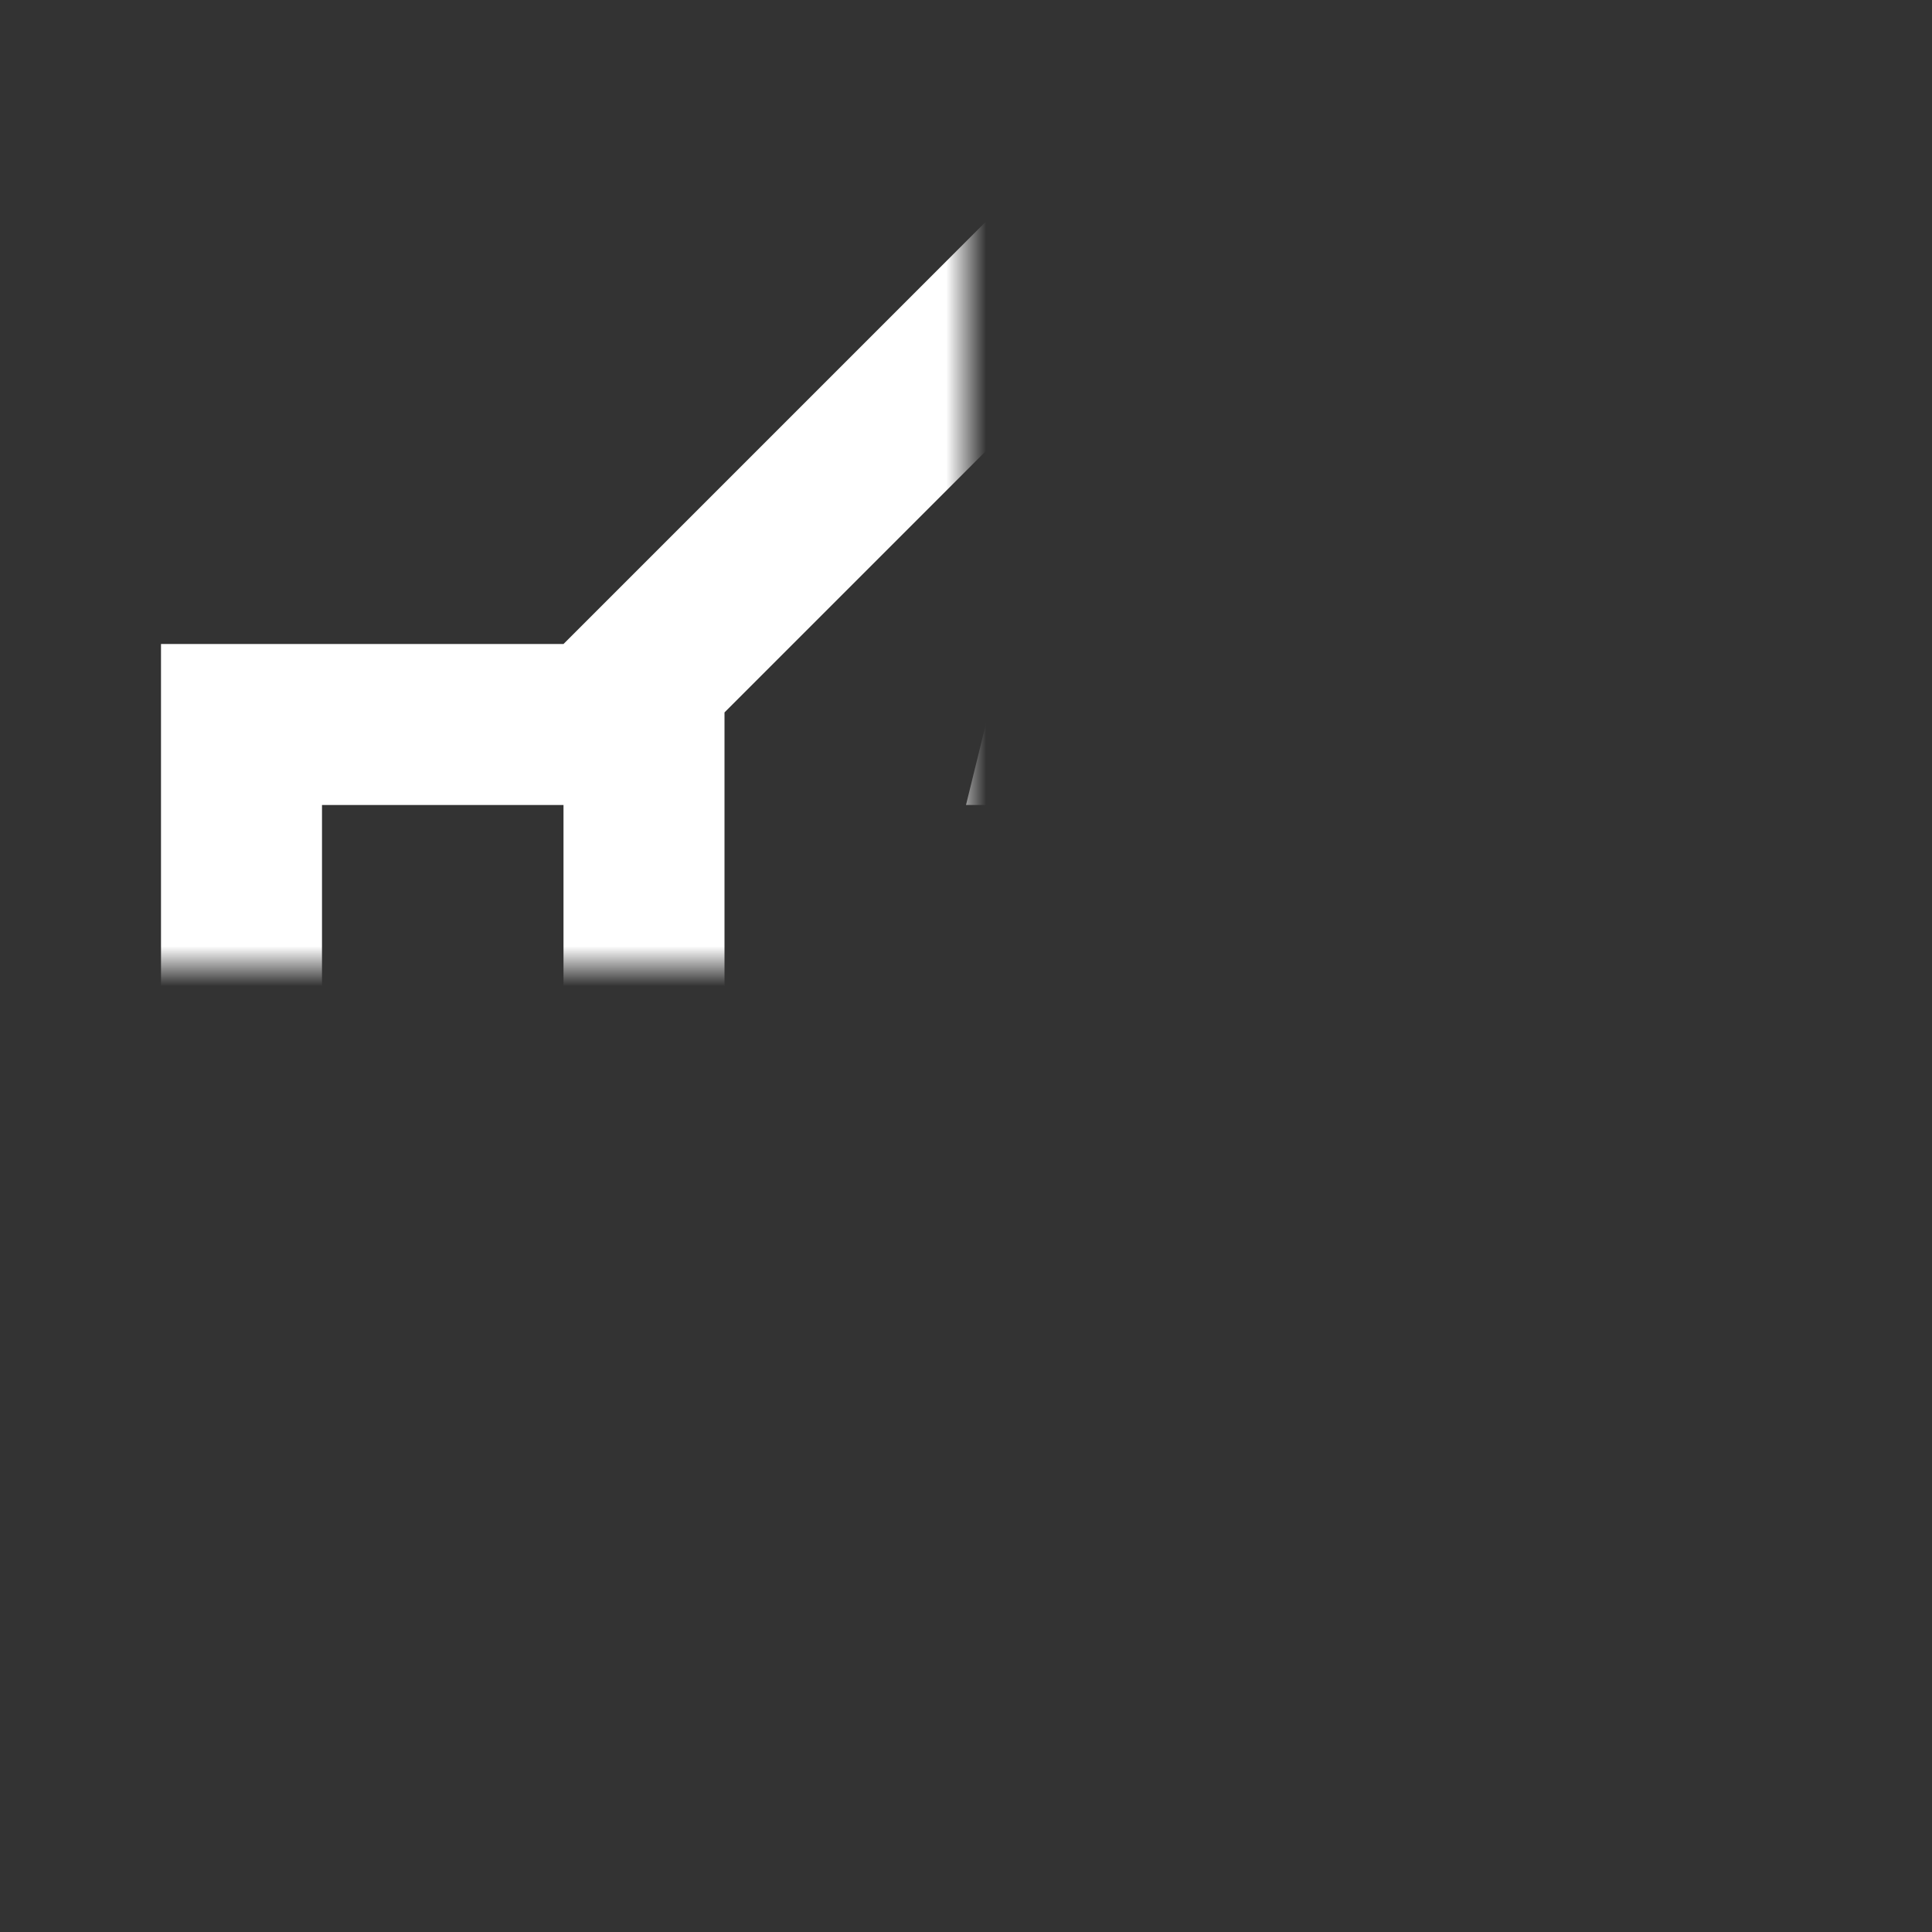 <svg width="48" height="48" viewBox="0 0 48 48" fill="none" xmlns="http://www.w3.org/2000/svg" xmlns:xlink="http://www.w3.org/1999/xlink">
<rect x="0" y="0" width="48" height="48" fill="#333333" stroke="none"/>
<mask id="mask_0_1_146" style="mask-type:alpha" maskUnits="userSpaceOnUse" x="0" y="0" width="24" height="24">
<rect  x="0" y="0" width="48" height="48" fill="#D9D9D9"/>
</mask>
<g mask="url(#mask_0_1_146)">
<path d="M36,42L14,42L14,16L28,2L30.5,4.5C30.733,4.733 30.925,5.05 31.075,5.45C31.225,5.85 31.3,6.233 31.3,6.6L31.3,7.3L29.1,16L42,16C43.067,16 44,16.4 44.8,17.2C45.6,18 46,18.933 46,20L46,24C46,24.233 45.967,24.483 45.9,24.75C45.833,25.017 45.767,25.267 45.7,25.5L39.7,39.6C39.4,40.267 38.9,40.833 38.2,41.3C37.5,41.767 36.767,42 36,42ZM18,38L36,38L42,24L42,20L24,20L26.7,9L18,17.7L18,38ZM14,16L14,20L8,20L8,38L14,38L14,42L4,42L4,16L14,16Z" fill="#FFFFFF"/>
</g>
</svg>
